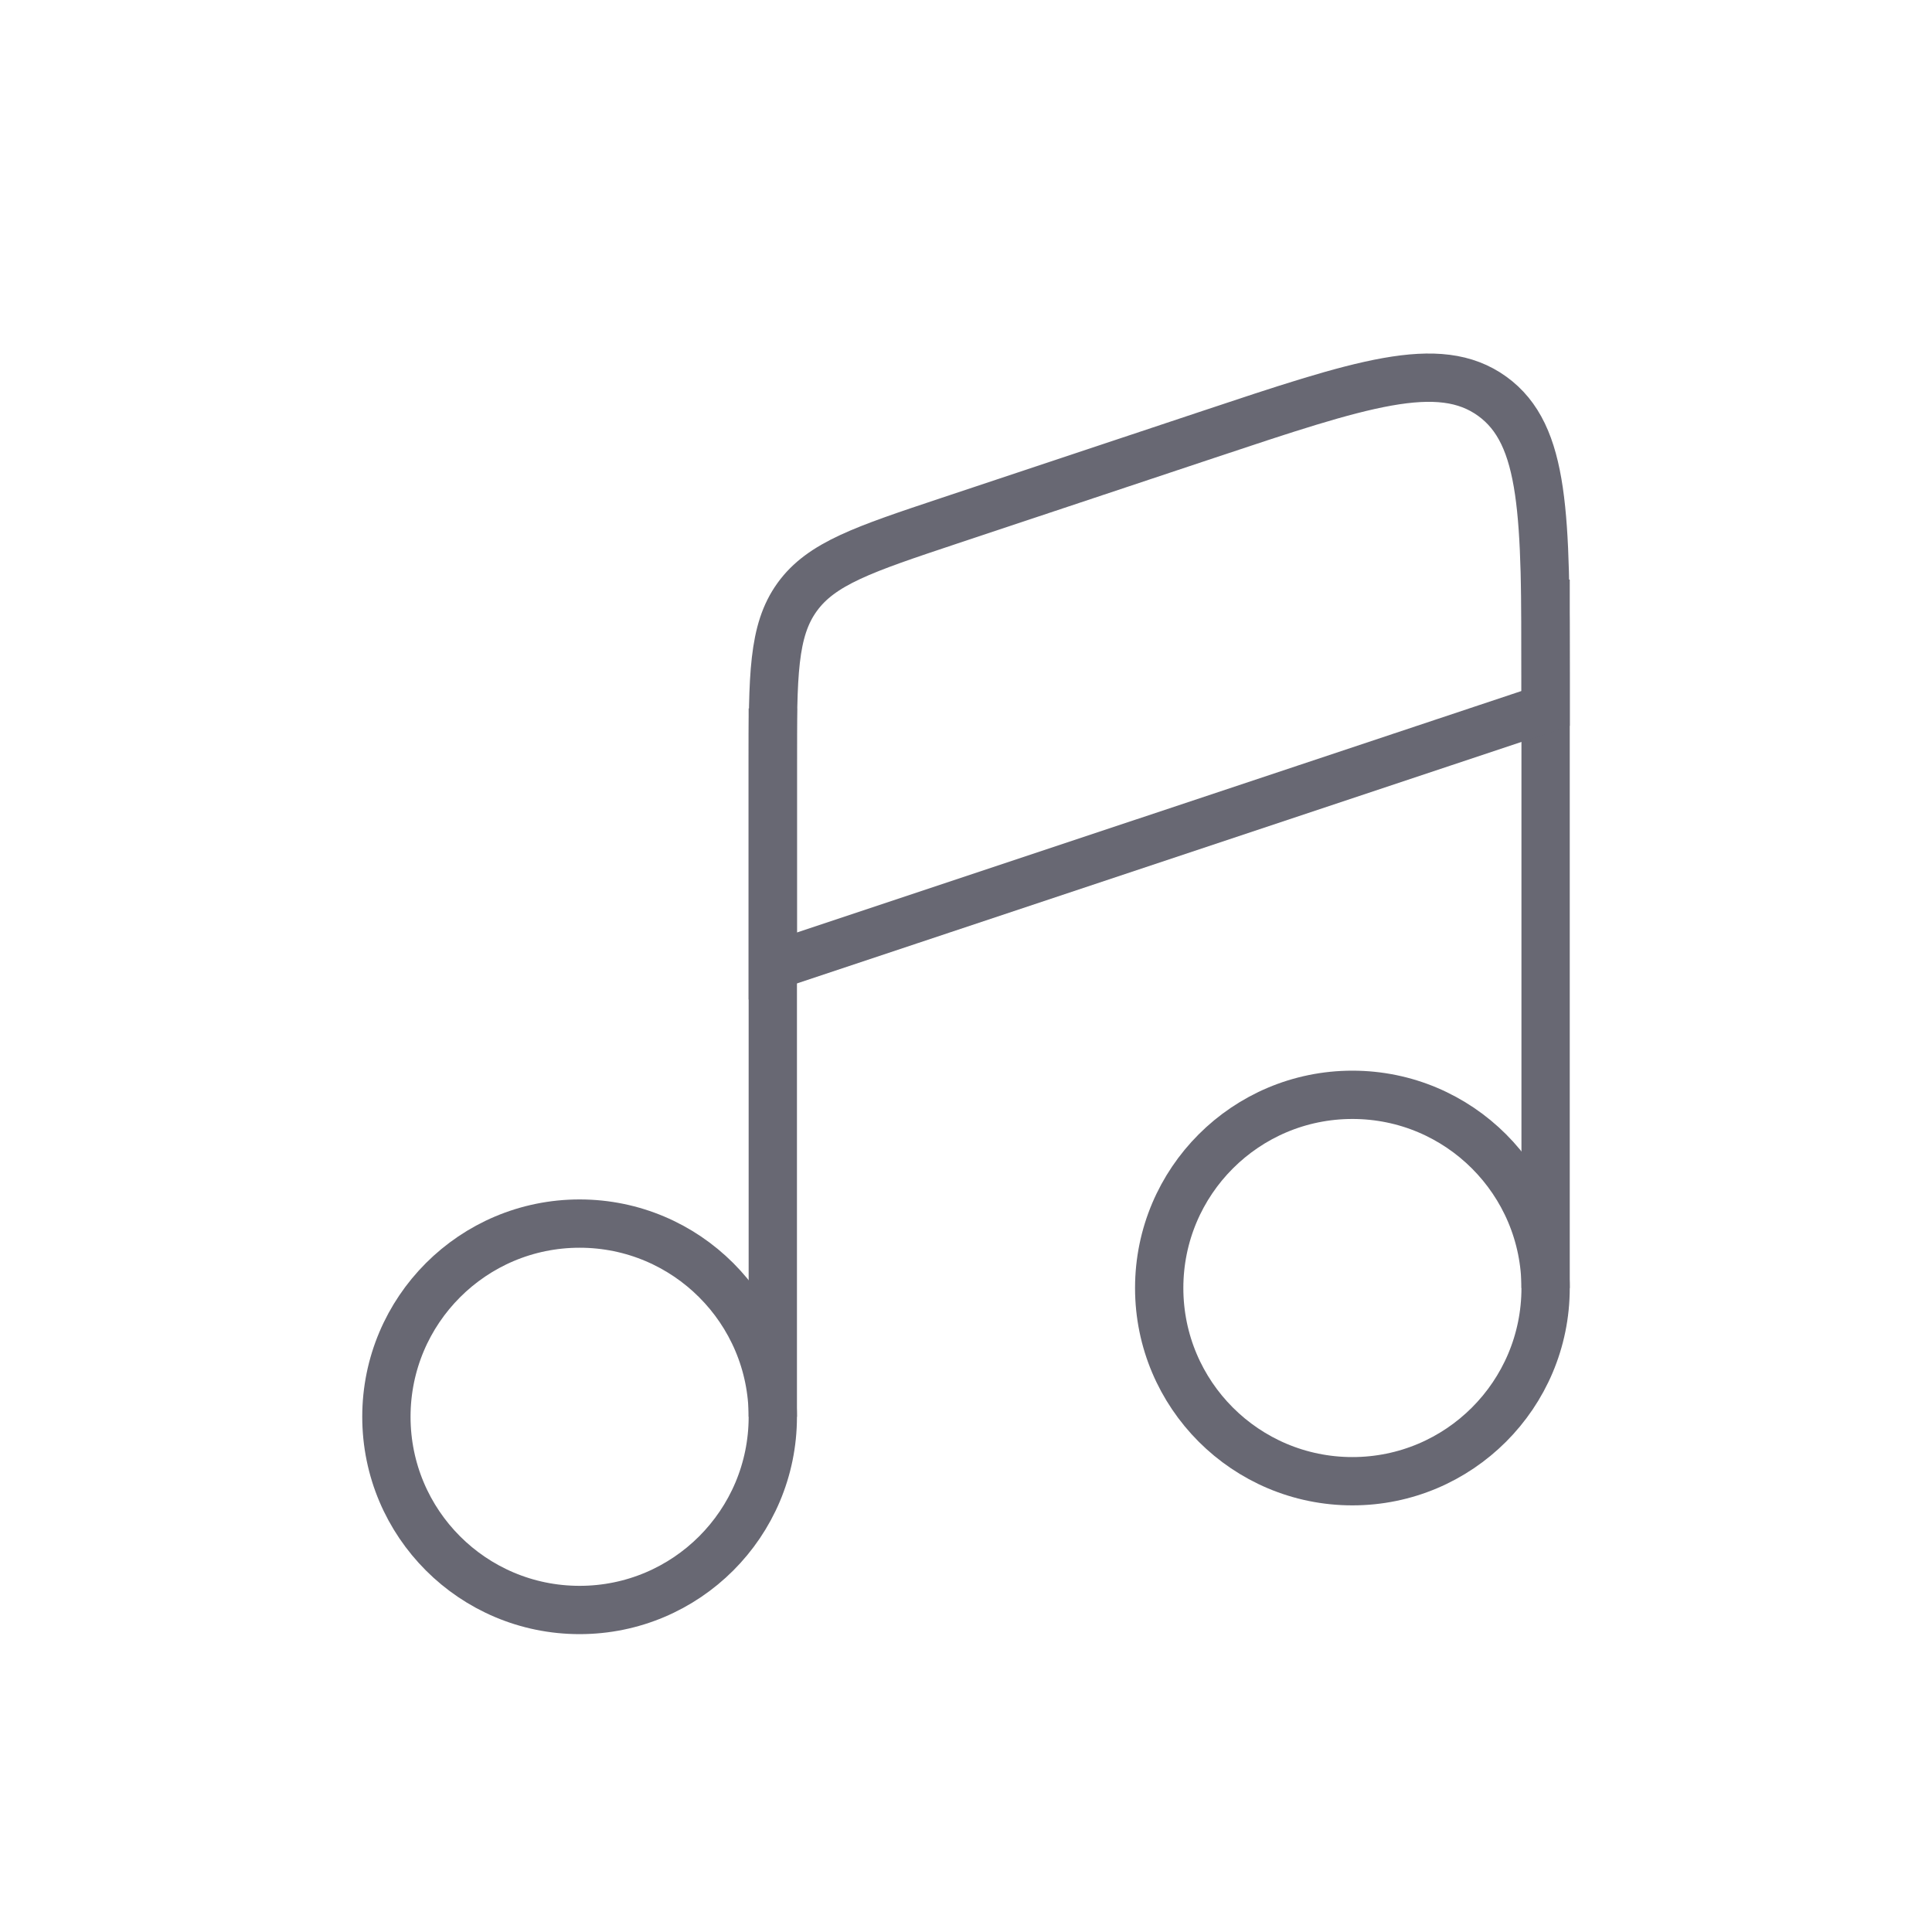 <svg width="40" height="40" viewBox="0 0 40 40" fill="none" xmlns="http://www.w3.org/2000/svg">
<path d="M16 29.333C16 31.543 14.209 33.333 12 33.333C9.791 33.333 8 31.543 8 29.333C8 27.124 9.791 25.333 12 25.333C14.209 25.333 16 27.124 16 29.333Z" stroke="#686873"/>
<path d="M32 26.667C32 28.876 30.209 30.667 28 30.667C25.791 30.667 24 28.876 24 26.667C24 24.457 25.791 22.667 28 22.667C30.209 22.667 32 24.457 32 26.667Z" stroke="#686873"/>
<path d="M16 29.333V14.667" stroke="#686873"/>
<path d="M32 26.667V12" stroke="#686873"/>
<path d="M24.98 9.007L19.647 10.784C17.887 11.371 17.007 11.664 16.503 12.363C16 13.061 16 13.989 16 15.844V20L32 14.667V14.066C32 10.69 32 9.001 30.893 8.203C29.785 7.405 28.183 7.939 24.98 9.007Z" stroke="#686873" stroke-linecap="round"/>
</svg>
